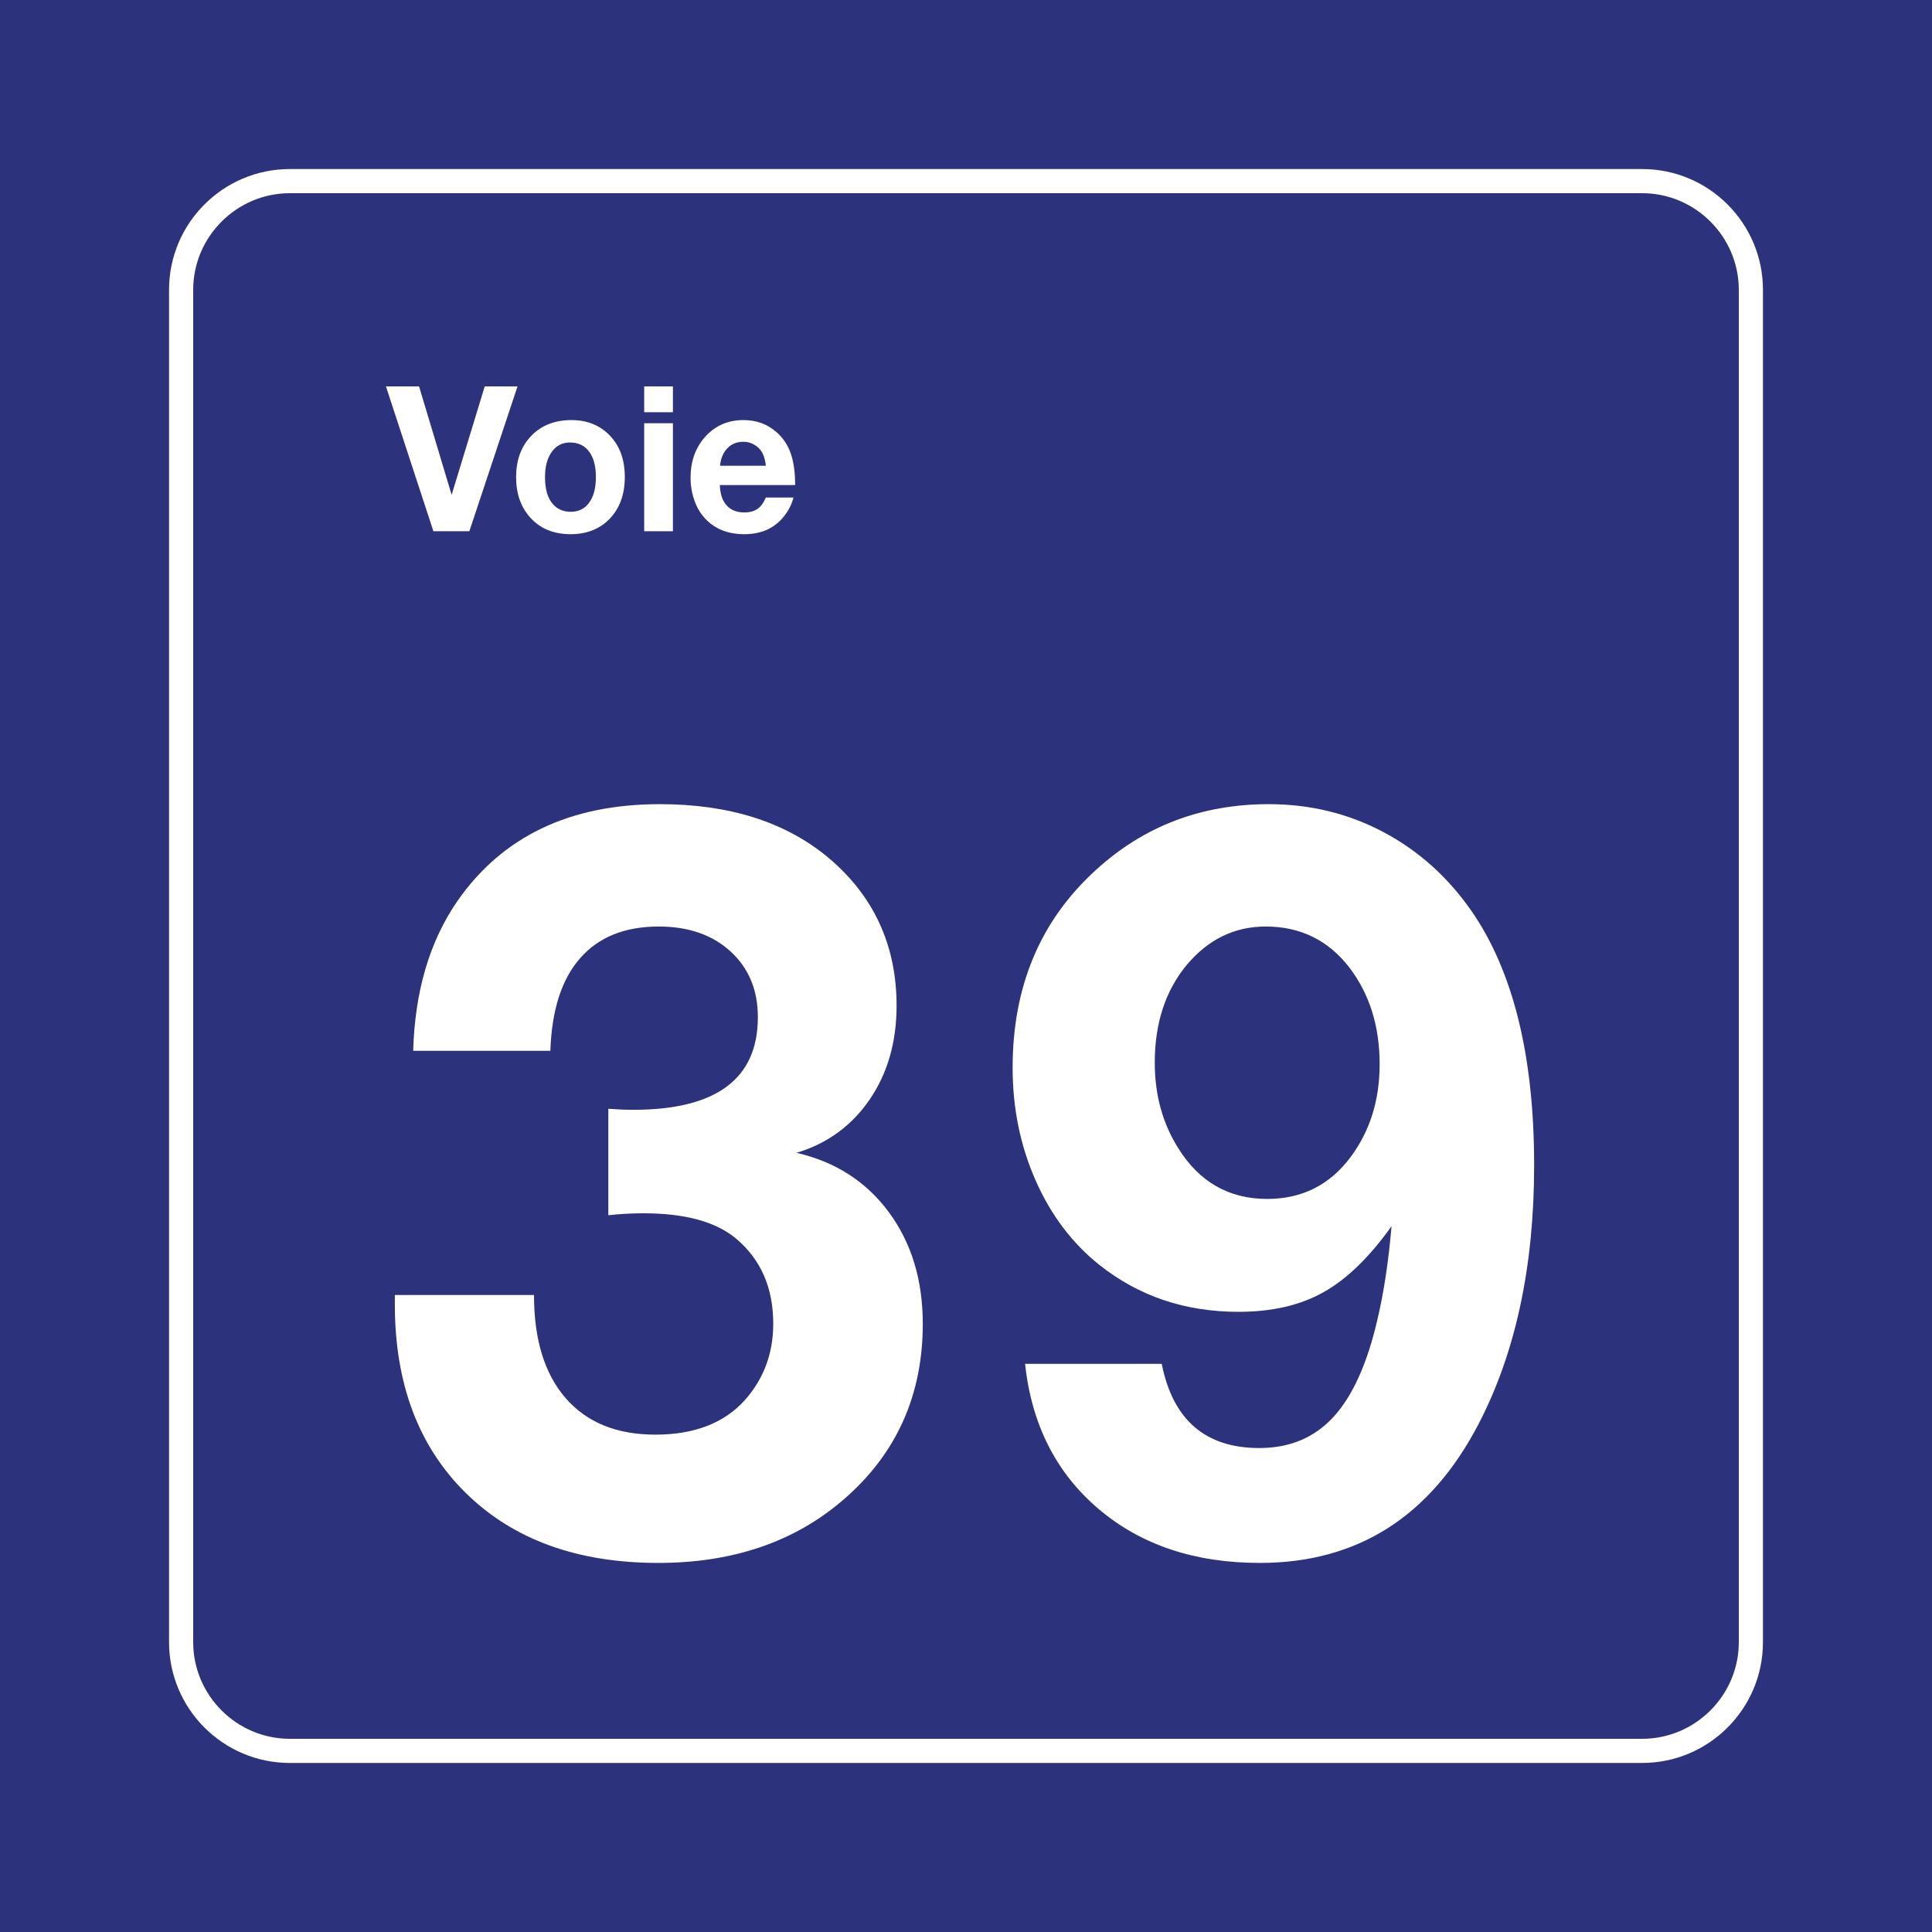 <svg class="color-immutable" width="30" height="30" viewBox="0 0 30 30" fill="none" xmlns="http://www.w3.org/2000/svg"><path d="M30 0H0V30H30V0Z" fill="#2D327D"/><path d="M25.5 3C26.325 3 27 3.675 27 4.5V25.5C27 26.325 26.325 27 25.5 27H4.5C3.675 27 3 26.325 3 25.5V4.5C3 3.675 3.675 3 4.5 3H25.5ZM25.5 2.625H4.5C3.466 2.625 2.625 3.466 2.625 4.5V25.5C2.625 26.534 3.466 27.375 4.5 27.375H25.5C26.534 27.375 27.375 26.534 27.375 25.5V4.5C27.375 3.466 26.534 2.625 25.5 2.625Z" fill="white"/><path d="M6.416 16.317C6.442 15.394 6.67 14.62 7.1 13.995C7.798 12.99 8.846 12.487 10.246 12.487C11.322 12.487 12.191 12.762 12.853 13.31C13.565 13.905 13.922 14.674 13.922 15.617C13.922 16.182 13.782 16.667 13.503 17.075C13.223 17.482 12.845 17.758 12.368 17.901C12.973 18.04 13.451 18.348 13.803 18.824C14.154 19.301 14.329 19.878 14.329 20.555C14.329 21.667 13.919 22.577 13.099 23.285C12.34 23.941 11.381 24.269 10.223 24.269C8.967 24.269 7.971 23.908 7.235 23.185C6.499 22.462 6.131 21.485 6.131 20.255C6.131 20.229 6.131 20.181 6.131 20.109H8.292C8.292 20.801 8.456 21.335 8.785 21.712C9.113 22.089 9.577 22.277 10.177 22.277C10.776 22.277 11.238 22.101 11.561 21.747C11.858 21.414 12.007 21.016 12.007 20.555C12.007 20.001 11.817 19.563 11.438 19.24C11.125 18.973 10.643 18.84 9.992 18.84C9.807 18.84 9.625 18.85 9.446 18.87V17.217C9.579 17.227 9.707 17.233 9.831 17.233C11.123 17.233 11.768 16.753 11.768 15.794C11.768 15.374 11.627 15.034 11.345 14.775C11.063 14.517 10.692 14.387 10.23 14.387C9.702 14.387 9.295 14.551 9.008 14.879C8.72 15.207 8.567 15.687 8.546 16.317H6.416V16.317Z" fill="white"/><path d="M15.917 21.178H18.039C18.213 22.049 18.718 22.485 19.554 22.485C20.026 22.485 20.409 22.325 20.704 22.004C20.999 21.684 21.226 21.185 21.384 20.509C21.487 20.078 21.561 19.588 21.608 19.04C21.264 19.522 20.912 19.864 20.55 20.066C20.189 20.269 19.749 20.37 19.231 20.37C18.406 20.37 17.688 20.129 17.078 19.647C16.652 19.309 16.32 18.87 16.082 18.332C15.844 17.794 15.724 17.209 15.724 16.579C15.724 15.312 16.157 14.287 17.024 13.503C17.767 12.826 18.66 12.487 19.7 12.487C20.341 12.487 20.933 12.631 21.477 12.918C22.02 13.205 22.477 13.613 22.846 14.141C23.497 15.079 23.822 16.397 23.822 18.094C23.822 19.663 23.535 21.001 22.961 22.108C22.212 23.549 21.079 24.269 19.562 24.269C18.552 24.269 17.717 23.99 17.059 23.431C16.4 22.872 16.019 22.121 15.917 21.178ZM19.654 14.387C19.172 14.387 18.765 14.584 18.431 14.979C18.098 15.379 17.931 15.887 17.931 16.502C17.931 16.999 18.052 17.44 18.293 17.825C18.621 18.353 19.082 18.617 19.677 18.617C20.216 18.617 20.646 18.401 20.969 17.971C21.272 17.566 21.423 17.084 21.423 16.525C21.423 15.936 21.267 15.436 20.954 15.025C20.626 14.6 20.193 14.387 19.654 14.387Z" fill="white"/><path d="M8.036 6L7.288 8.249H6.73L5.993 6H6.507L7.013 7.684L7.527 6H8.036Z" fill="white"/><path d="M8.874 6.523C9.118 6.523 9.318 6.604 9.472 6.766C9.625 6.926 9.702 7.139 9.702 7.406C9.702 7.682 9.62 7.901 9.457 8.066C9.304 8.218 9.105 8.295 8.86 8.295C8.599 8.295 8.391 8.21 8.236 8.039C8.088 7.877 8.014 7.667 8.014 7.409C8.014 7.155 8.086 6.948 8.23 6.789C8.389 6.612 8.603 6.523 8.874 6.523ZM8.851 6.871C8.733 6.871 8.639 6.918 8.57 7.014C8.499 7.11 8.463 7.242 8.463 7.409C8.463 7.582 8.498 7.715 8.568 7.807C8.64 7.901 8.738 7.947 8.862 7.947C8.978 7.947 9.07 7.905 9.137 7.82C9.214 7.725 9.253 7.588 9.253 7.409C9.253 7.241 9.219 7.11 9.151 7.017C9.08 6.919 8.98 6.871 8.851 6.871Z" fill="white"/><path d="M10.449 6V6.401H10.003V6H10.449ZM10.449 6.572V8.249H10.003V6.572H10.449Z" fill="white"/><path d="M12.321 7.726C12.297 7.82 12.255 7.909 12.193 7.992C12.046 8.194 11.833 8.295 11.557 8.295C11.306 8.295 11.106 8.216 10.955 8.058C10.881 7.981 10.825 7.888 10.786 7.78C10.744 7.664 10.723 7.543 10.723 7.417C10.723 7.173 10.793 6.968 10.934 6.801C11.091 6.616 11.294 6.523 11.543 6.523C11.744 6.523 11.915 6.585 12.056 6.709C12.158 6.798 12.232 6.908 12.278 7.039C12.324 7.17 12.347 7.334 12.347 7.532H11.177C11.181 7.614 11.194 7.682 11.215 7.737C11.276 7.883 11.391 7.957 11.56 7.957C11.643 7.957 11.71 7.938 11.763 7.902C11.815 7.866 11.858 7.807 11.892 7.726H12.321V7.726ZM11.892 7.232C11.884 7.151 11.865 7.084 11.837 7.03C11.808 6.978 11.767 6.937 11.714 6.906C11.662 6.875 11.604 6.86 11.541 6.86C11.442 6.86 11.36 6.893 11.295 6.96C11.231 7.026 11.192 7.117 11.18 7.232H11.892Z" fill="white"/></svg>